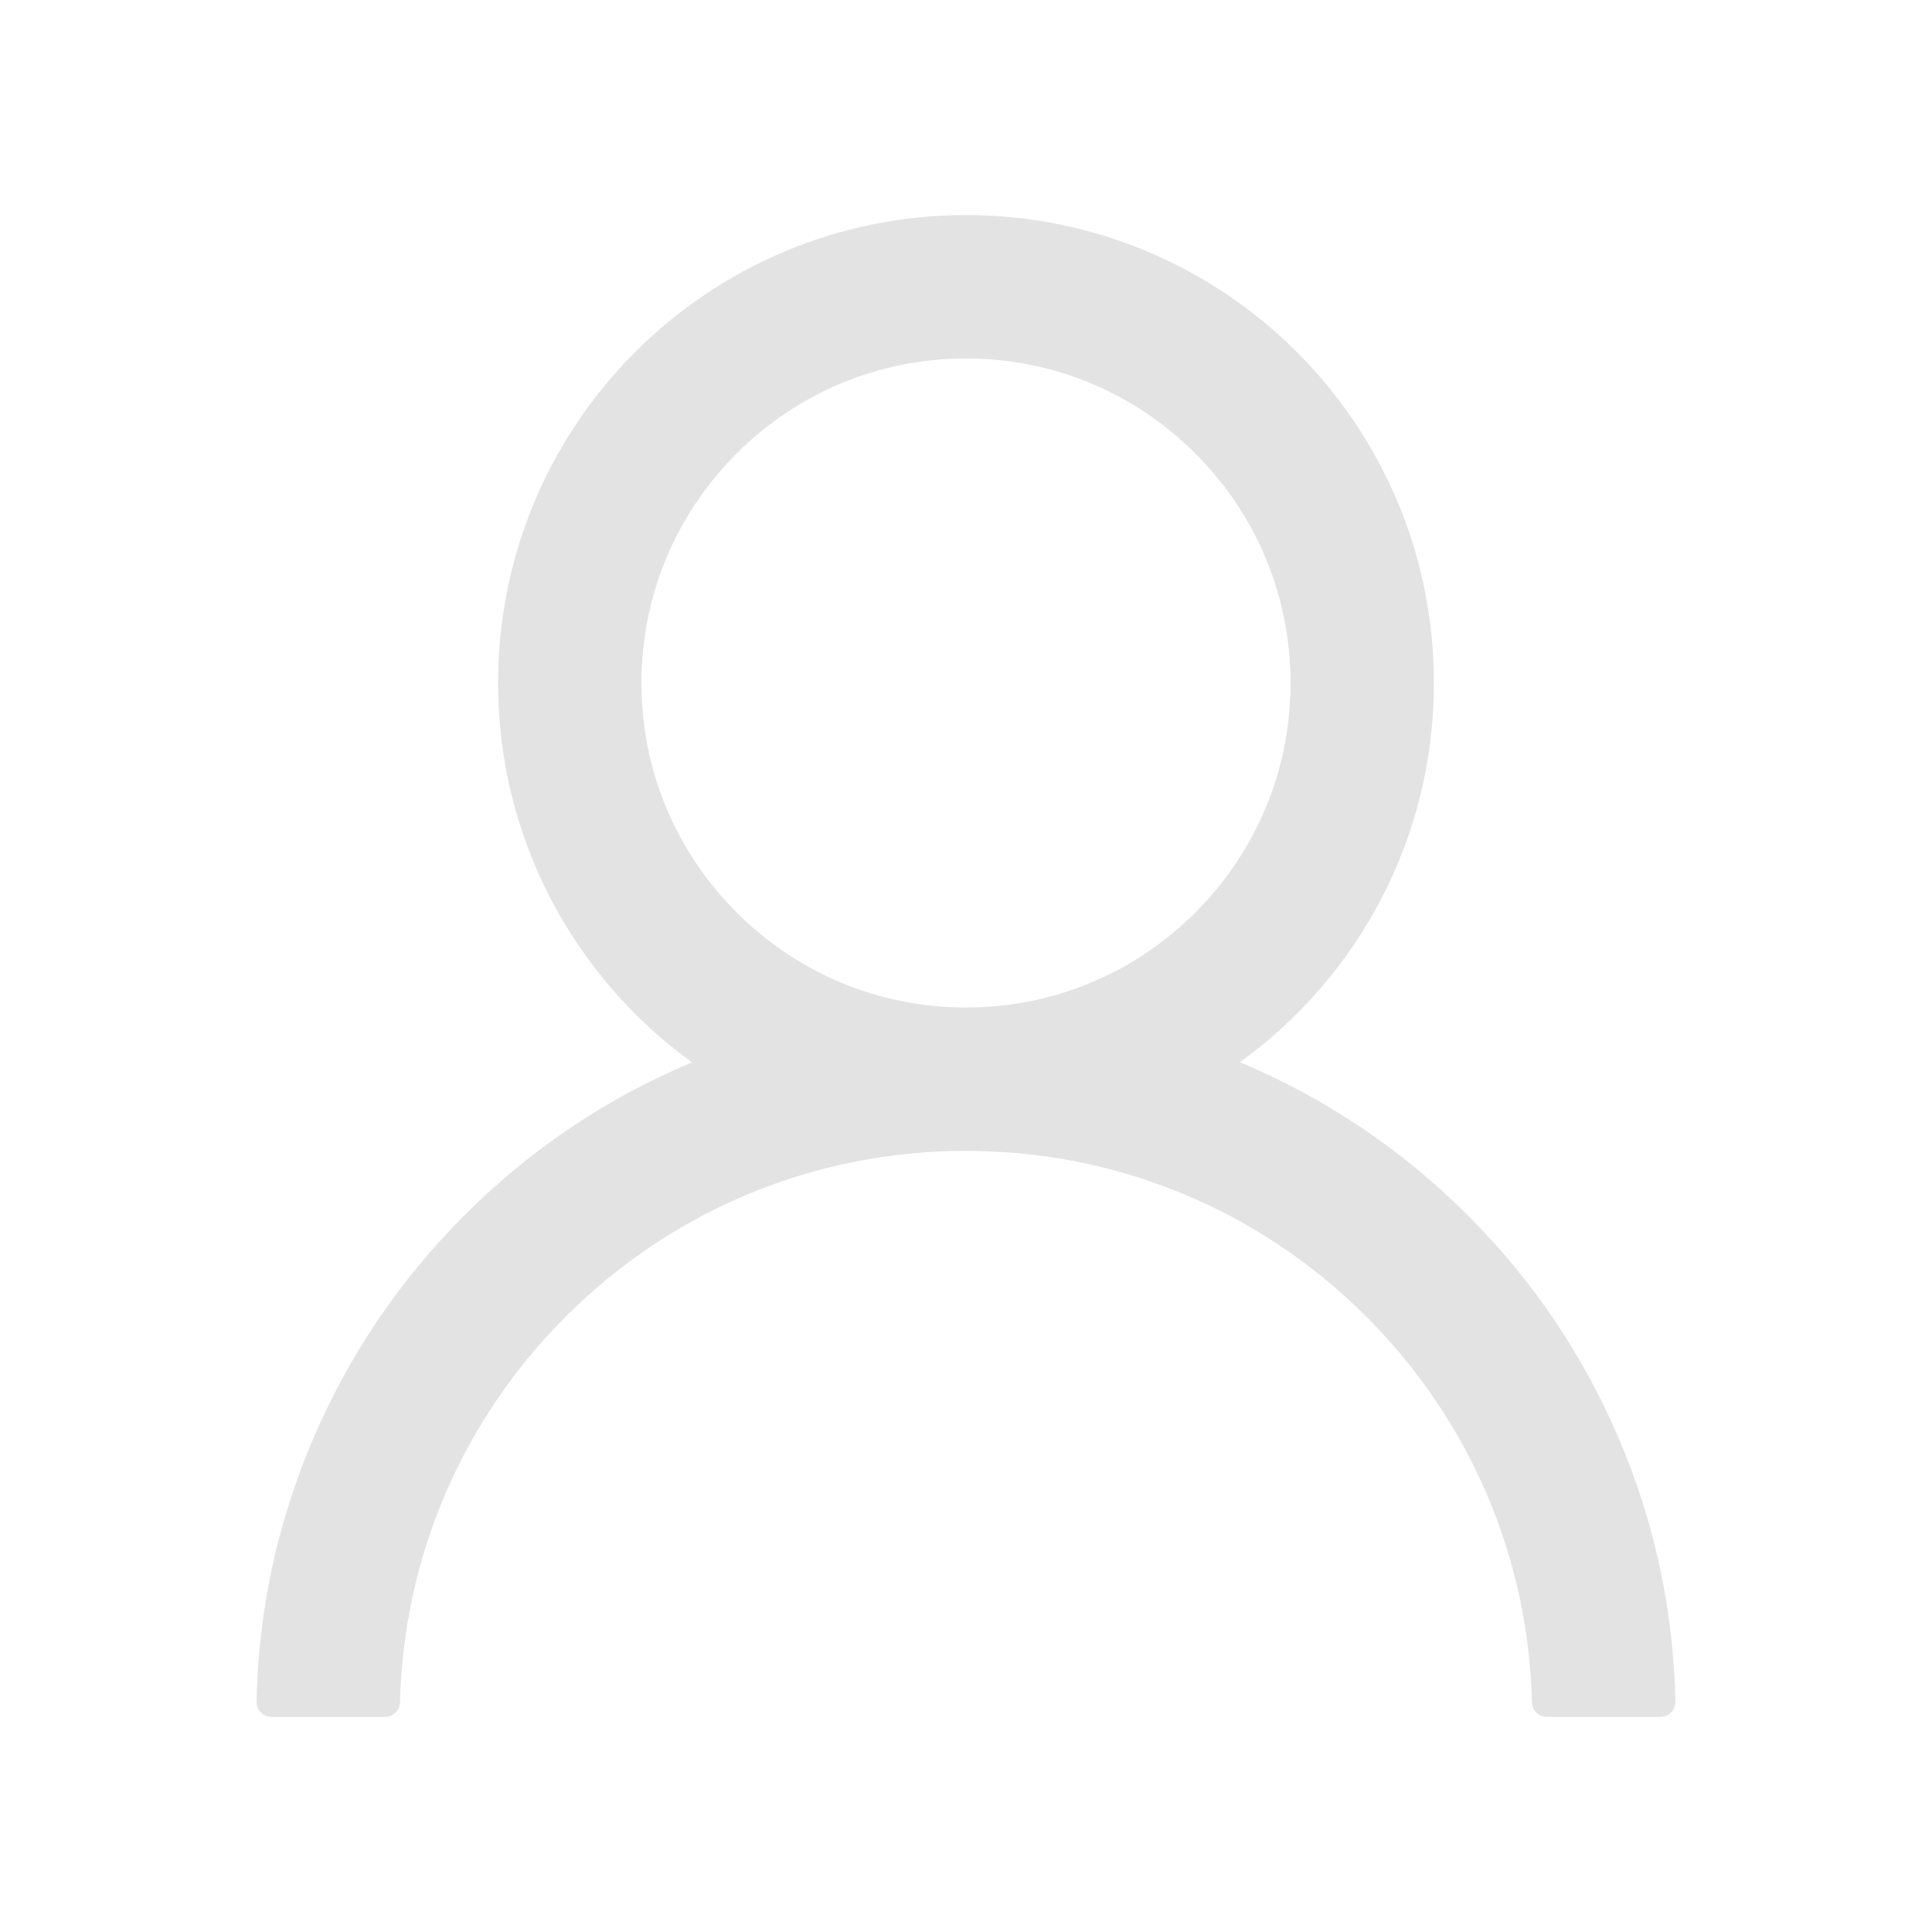 <svg width="47" height="47" viewBox="0 0 47 47" fill="none" xmlns="http://www.w3.org/2000/svg">
<path d="M39.404 35.048C38.538 32.997 37.282 31.134 35.704 29.563C34.132 27.988 32.27 26.731 30.22 25.864C30.201 25.855 30.183 25.85 30.164 25.841C33.024 23.775 34.883 20.411 34.883 16.615C34.883 10.327 29.788 5.232 23.5 5.232C17.212 5.232 12.117 10.327 12.117 16.615C12.117 20.411 13.976 23.775 16.835 25.845C16.817 25.855 16.799 25.859 16.78 25.868C14.724 26.736 12.879 27.98 11.296 29.568C9.72 31.14 8.464 33.003 7.596 35.053C6.744 37.06 6.284 39.211 6.242 41.391C6.241 41.44 6.25 41.489 6.267 41.535C6.285 41.58 6.312 41.622 6.346 41.657C6.381 41.692 6.422 41.72 6.467 41.739C6.512 41.758 6.56 41.768 6.609 41.768H9.363C9.565 41.768 9.726 41.607 9.73 41.41C9.822 37.866 11.245 34.548 13.76 32.032C16.363 29.43 19.819 27.998 23.5 27.998C27.181 27.998 30.637 29.43 33.24 32.032C35.755 34.548 37.178 37.866 37.27 41.41C37.274 41.611 37.435 41.768 37.637 41.768H40.391C40.44 41.768 40.488 41.758 40.533 41.739C40.578 41.72 40.619 41.692 40.654 41.657C40.688 41.622 40.715 41.58 40.733 41.535C40.75 41.489 40.759 41.44 40.758 41.391C40.712 39.197 40.258 37.063 39.404 35.048ZM23.5 24.51C21.393 24.51 19.41 23.688 17.919 22.197C16.427 20.705 15.605 18.722 15.605 16.615C15.605 14.508 16.427 12.526 17.919 11.034C19.41 9.542 21.393 8.721 23.5 8.721C25.607 8.721 27.59 9.542 29.081 11.034C30.573 12.526 31.395 14.508 31.395 16.615C31.395 18.722 30.573 20.705 29.081 22.197C27.59 23.688 25.607 24.51 23.5 24.51Z" fill="#E3E3E3"/>
</svg>
